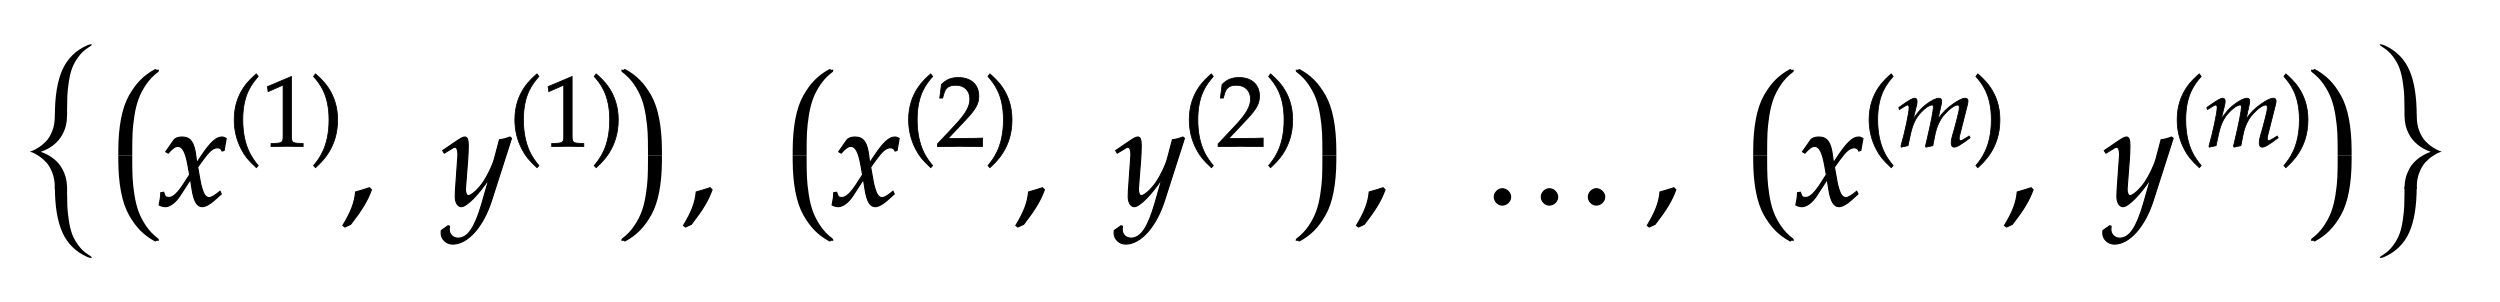 <svg xmlns="http://www.w3.org/2000/svg" width="300.906" height="36.375" style="width:300.906px;height:36.375px;font-family:Asana-Math,Asana;background:0 0"><g><g><g><svg style="overflow:visible" width="8.5" height="29" x="2.844" y="3.688"><path d="M 8.21 1.70 q 0.00 -0.06 -0.11 -0.06 q -0.15 0.00 -0.46 0.13 q -2.06 0.92 -2.97 2.93 t -0.91 5.54 h 1.47 v -0.78 q 0.00 -0.95 0.03 -1.61 t 0.17 -1.63 t 0.39 -1.66 t 0.76 -1.39 t 1.20 -1.13 q 0.43 -0.26 0.43 -0.35 z M 3.76 10.10 v 0.00 h 1.47 v 0.00 z M 5.22 10.10 h -1.47 v 0.26 q 0.00 0.95 -0.31 1.73 t -0.73 1.22 t -0.88 0.73 t -0.73 0.40 t -0.32 0.10 v 0.03 q 0.05 0.00 0.32 0.11 t 0.73 0.41 t 0.88 0.75 t 0.73 1.23 t 0.31 1.73 v 0.26 h 1.47 v -0.26 q 0.00 -0.52 -0.13 -1.05 t -0.46 -1.15 t -0.98 -1.15 t -1.58 -0.87 q 0.93 -0.32 1.58 -0.86 t 0.98 -1.15 t 0.46 -1.15 t 0.13 -1.06 v -0.26 z M 3.76 18.90 v 0.00 h 1.47 v 0.00 z" style="fill:#000;stroke-width:1px;stroke:none"/><path d="M 8.21 27.30 q 0.00 0.06 -0.11 0.06 q -0.15 0.00 -0.46 -0.13 q -2.06 -0.92 -2.97 -2.93 t -0.91 -5.54 h 1.47 v 0.78 q 0.00 0.95 0.03 1.61 t 0.17 1.63 t 0.39 1.66 t 0.76 1.39 t 1.20 1.13 q 0.43 0.26 0.43 0.35 z" style="fill:#000;stroke-width:1px;stroke:none"/></svg></g><g><svg style="overflow:visible" width="8.5" height="24" x="12.188" y="6.688"><path d="M 6.61 1.70 q 0.00 -0.08 -0.08 -0.08 q -0.03 0.00 -0.08 0.02 q -1.01 0.55 -1.75 1.30 t -1.37 1.87 t -0.95 2.78 t -0.33 3.79 v 0.62 h 1.68 v -0.62 q 0.00 -1.20 0.04 -2.08 t 0.22 -2.04 t 0.50 -2.03 t 0.91 -1.74 t 1.43 -1.49 q 0.12 -0.09 0.12 -0.29 z M 0.90 12.00 v 0.00 h 1.68 v 0.00 z" style="fill:#000;stroke-width:1px;stroke:none"/><path d="M 6.61 22.30 q 0.00 0.08 -0.08 0.08 q -0.03 0.00 -0.08 -0.02 q -1.01 -0.55 -1.75 -1.30 t -1.37 -1.87 t -0.95 -2.78 t -0.33 -3.79 v -0.62 h 1.68 v 0.62 q 0.00 1.20 0.04 2.08 t 0.22 2.04 t 0.50 2.03 t 0.91 1.74 t 1.43 1.49 q 0.12 0.09 0.12 0.29 z" style="fill:#000;stroke-width:1px;stroke:none"/></svg></g><g style="transform:matrix(1,0,0,1,19,24.688)"><path fill="#000" stroke="#000" stroke-width="8" d="M9 1C24 -7 40 -11 52 -11C85 -11 124 18 155 65L231 182L242 113C255 28 278 -11 314 -11C336 -11 368 6 400 35L449 79L440 98C404 68 379 53 363 53C348 53 335 63 325 83C316 102 305 139 300 168L282 269L317 318C364 383 391 406 422 406C438 406 450 398 455 383L469 387L484 472C472 479 463 482 454 482C414 482 374 446 312 354L275 299L269 347C257 446 230 482 171 482C145 482 123 474 114 461L56 378L73 368C103 402 123 416 142 416C175 416 197 375 214 277L225 215L185 153C142 86 108 54 80 54C65 54 54 58 52 63L41 91L21 88C21 53 13 27 9 1Z" style="transform:matrix(.017,0,0,-.017,0,0)"/></g><g><g><g><g style="transform:matrix(1,0,0,1,27.469,17.603)"><path fill="#000" stroke="#000" stroke-width="8" d="M146 266C146 526 243 632 301 700L282 726C225 675 60 542 60 266C60 159 85 58 133 -32C168 -99 200 -138 282 -215L301 -194C255 -137 146 -15 146 266Z" style="transform:matrix(.012,0,0,-.012,0,0)"/></g><g style="transform:matrix(1,0,0,1,31.469,17.603)"><path fill="#000" stroke="#000" stroke-width="8" d="M418 -3L418 27L366 30C311 33 301 44 301 96L301 700L60 598L67 548L217 614L217 96C217 44 206 33 152 30L96 27L96 -3C250 0 250 0 261 0C292 0 402 -3 418 -3Z" style="transform:matrix(.012,0,0,-.012,0,0)"/></g><g style="transform:matrix(1,0,0,1,37.359,17.603)"><path fill="#000" stroke="#000" stroke-width="8" d="M51 726L32 700C87 636 187 526 187 266C187 -10 83 -131 32 -194L51 -215C104 -165 273 -23 273 265C273 542 108 675 51 726Z" style="transform:matrix(.012,0,0,-.012,0,0)"/></g></g></g></g><g style="transform:matrix(1,0,0,1,41,24.688)"><path fill="#000" stroke="#000" stroke-width="8" d="M204 123C177 114 159 108 106 93C99 17 74 -48 16 -144L30 -155L71 -136C152 -31 190 32 218 109Z" style="transform:matrix(.017,0,0,-.017,0,0)"/></g><g style="transform:matrix(1,0,0,1,49,24.688)"><path fill="#000" stroke="#000" stroke-width="8" d="M242 -180C241 -187 241 -193 241 -198C241 -241 278 -276 323 -276C429 -276 539 -152 598 33L739 473L728 482C699 471 676 465 654 463L619 331C607 284 572 211 539 162C504 111 455 67 433 67C421 67 412 90 413 115L429 322C431 353 433 391 433 419C433 464 426 482 409 482C396 482 382 475 334 442L252 386L263 368L313 398C318 401 329 410 338 410C352 410 360 391 360 358C360 357 360 351 359 343L342 100L341 60C341 18 359 -11 384 -11C421 -11 505 74 580 187L531 16C480 -161 430 -234 360 -234C325 -234 298 -207 298 -172C298 -167 299 -159 300 -150L290 -146Z" style="transform:matrix(.017,0,0,-.017,0,0)"/></g><g><g><g><g style="transform:matrix(1,0,0,1,61.25,17.603)"><path fill="#000" stroke="#000" stroke-width="8" d="M146 266C146 526 243 632 301 700L282 726C225 675 60 542 60 266C60 159 85 58 133 -32C168 -99 200 -138 282 -215L301 -194C255 -137 146 -15 146 266Z" style="transform:matrix(.012,0,0,-.012,0,0)"/></g><g style="transform:matrix(1,0,0,1,65.25,17.603)"><path fill="#000" stroke="#000" stroke-width="8" d="M418 -3L418 27L366 30C311 33 301 44 301 96L301 700L60 598L67 548L217 614L217 96C217 44 206 33 152 30L96 27L96 -3C250 0 250 0 261 0C292 0 402 -3 418 -3Z" style="transform:matrix(.012,0,0,-.012,0,0)"/></g><g style="transform:matrix(1,0,0,1,71.141,17.603)"><path fill="#000" stroke="#000" stroke-width="8" d="M51 726L32 700C87 636 187 526 187 266C187 -10 83 -131 32 -194L51 -215C104 -165 273 -23 273 265C273 542 108 675 51 726Z" style="transform:matrix(.012,0,0,-.012,0,0)"/></g></g></g></g><g><svg style="overflow:visible" width="8.5" height="24" x="73.422" y="6.688"><path d="M 1.69 1.70 q 0.00 -0.08 0.08 -0.08 q 0.03 0.00 0.08 0.02 q 1.01 0.55 1.75 1.30 t 1.37 1.87 t 0.95 2.78 t 0.33 3.79 v 0.62 h -1.68 v -0.62 q 0.00 -1.20 -0.04 -2.08 t -0.22 -2.04 t -0.50 -2.03 t -0.91 -1.74 t -1.43 -1.49 q -0.12 -0.09 -0.12 -0.29 z M 7.40 12.00 v 0.00 h -1.68 v 0.00 z" style="fill:#000;stroke-width:1px;stroke:none"/><path d="M 1.69 22.30 q 0.00 0.08 0.08 0.08 q 0.03 0.00 0.08 -0.02 q 1.01 -0.55 1.75 -1.30 t 1.37 -1.87 t 0.95 -2.78 t 0.33 -3.79 v -0.62 h -1.68 v 0.62 q 0.00 1.20 -0.04 2.08 t -0.22 2.04 t -0.50 2.03 t -0.91 1.74 t -1.43 1.49 q -0.12 0.09 -0.12 0.29 z" style="fill:#000;stroke-width:1px;stroke:none"/></svg></g><g style="transform:matrix(1,0,0,1,82,24.688)"><path fill="#000" stroke="#000" stroke-width="8" d="M204 123C177 114 159 108 106 93C99 17 74 -48 16 -144L30 -155L71 -136C152 -31 190 32 218 109Z" style="transform:matrix(.017,0,0,-.017,0,0)"/></g><g style="transform:matrix(1,0,0,1,89,24.688)"><path fill="#000" stroke="#000" stroke-width="8" style="transform:matrix(.017,0,0,-.017,0,0)"/></g><g><svg style="overflow:visible" width="8.5" height="24" x="93.359" y="6.688"><path d="M 6.61 1.70 q 0.00 -0.08 -0.08 -0.08 q -0.03 0.00 -0.08 0.02 q -1.01 0.55 -1.75 1.30 t -1.37 1.87 t -0.95 2.78 t -0.33 3.79 v 0.62 h 1.68 v -0.62 q 0.00 -1.20 0.04 -2.08 t 0.22 -2.04 t 0.50 -2.03 t 0.91 -1.74 t 1.43 -1.49 q 0.12 -0.09 0.12 -0.29 z M 0.90 12.00 v 0.00 h 1.68 v 0.00 z" style="fill:#000;stroke-width:1px;stroke:none"/><path d="M 6.61 22.30 q 0.00 0.08 -0.08 0.08 q -0.03 0.00 -0.08 -0.02 q -1.01 -0.55 -1.75 -1.30 t -1.37 -1.87 t -0.95 -2.78 t -0.33 -3.79 v -0.62 h 1.68 v 0.62 q 0.00 1.20 0.04 2.08 t 0.22 2.04 t 0.50 2.03 t 0.91 1.74 t 1.43 1.49 q 0.12 0.09 0.12 0.29 z" style="fill:#000;stroke-width:1px;stroke:none"/></svg></g><g style="transform:matrix(1,0,0,1,100,24.688)"><path fill="#000" stroke="#000" stroke-width="8" d="M9 1C24 -7 40 -11 52 -11C85 -11 124 18 155 65L231 182L242 113C255 28 278 -11 314 -11C336 -11 368 6 400 35L449 79L440 98C404 68 379 53 363 53C348 53 335 63 325 83C316 102 305 139 300 168L282 269L317 318C364 383 391 406 422 406C438 406 450 398 455 383L469 387L484 472C472 479 463 482 454 482C414 482 374 446 312 354L275 299L269 347C257 446 230 482 171 482C145 482 123 474 114 461L56 378L73 368C103 402 123 416 142 416C175 416 197 375 214 277L225 215L185 153C142 86 108 54 80 54C65 54 54 58 52 63L41 91L21 88C21 53 13 27 9 1Z" style="transform:matrix(.017,0,0,-.017,0,0)"/></g><g><g><g><g style="transform:matrix(1,0,0,1,108.641,17.603)"><path fill="#000" stroke="#000" stroke-width="8" d="M146 266C146 526 243 632 301 700L282 726C225 675 60 542 60 266C60 159 85 58 133 -32C168 -99 200 -138 282 -215L301 -194C255 -137 146 -15 146 266Z" style="transform:matrix(.012,0,0,-.012,0,0)"/></g><g style="transform:matrix(1,0,0,1,112.641,17.603)"><path fill="#000" stroke="#000" stroke-width="8" d="M16 23L16 -3C203 -3 203 0 239 0C275 0 275 -3 468 -3L468 82C353 77 307 81 122 77L304 270C401 373 431 428 431 503C431 618 353 689 226 689C154 689 105 669 56 619L39 483L68 483L81 529C97 587 133 612 200 612C286 612 341 558 341 473C341 398 299 324 186 204Z" style="transform:matrix(.012,0,0,-.012,0,0)"/></g><g style="transform:matrix(1,0,0,1,118.531,17.603)"><path fill="#000" stroke="#000" stroke-width="8" d="M51 726L32 700C87 636 187 526 187 266C187 -10 83 -131 32 -194L51 -215C104 -165 273 -23 273 265C273 542 108 675 51 726Z" style="transform:matrix(.012,0,0,-.012,0,0)"/></g></g></g></g><g style="transform:matrix(1,0,0,1,122,24.688)"><path fill="#000" stroke="#000" stroke-width="8" d="M204 123C177 114 159 108 106 93C99 17 74 -48 16 -144L30 -155L71 -136C152 -31 190 32 218 109Z" style="transform:matrix(.017,0,0,-.017,0,0)"/></g><g style="transform:matrix(1,0,0,1,130,24.688)"><path fill="#000" stroke="#000" stroke-width="8" d="M242 -180C241 -187 241 -193 241 -198C241 -241 278 -276 323 -276C429 -276 539 -152 598 33L739 473L728 482C699 471 676 465 654 463L619 331C607 284 572 211 539 162C504 111 455 67 433 67C421 67 412 90 413 115L429 322C431 353 433 391 433 419C433 464 426 482 409 482C396 482 382 475 334 442L252 386L263 368L313 398C318 401 329 410 338 410C352 410 360 391 360 358C360 357 360 351 359 343L342 100L341 60C341 18 359 -11 384 -11C421 -11 505 74 580 187L531 16C480 -161 430 -234 360 -234C325 -234 298 -207 298 -172C298 -167 299 -159 300 -150L290 -146Z" style="transform:matrix(.017,0,0,-.017,0,0)"/></g><g><g><g><g style="transform:matrix(1,0,0,1,142.422,17.603)"><path fill="#000" stroke="#000" stroke-width="8" d="M146 266C146 526 243 632 301 700L282 726C225 675 60 542 60 266C60 159 85 58 133 -32C168 -99 200 -138 282 -215L301 -194C255 -137 146 -15 146 266Z" style="transform:matrix(.012,0,0,-.012,0,0)"/></g><g style="transform:matrix(1,0,0,1,146.422,17.603)"><path fill="#000" stroke="#000" stroke-width="8" d="M16 23L16 -3C203 -3 203 0 239 0C275 0 275 -3 468 -3L468 82C353 77 307 81 122 77L304 270C401 373 431 428 431 503C431 618 353 689 226 689C154 689 105 669 56 619L39 483L68 483L81 529C97 587 133 612 200 612C286 612 341 558 341 473C341 398 299 324 186 204Z" style="transform:matrix(.012,0,0,-.012,0,0)"/></g><g style="transform:matrix(1,0,0,1,152.312,17.603)"><path fill="#000" stroke="#000" stroke-width="8" d="M51 726L32 700C87 636 187 526 187 266C187 -10 83 -131 32 -194L51 -215C104 -165 273 -23 273 265C273 542 108 675 51 726Z" style="transform:matrix(.012,0,0,-.012,0,0)"/></g></g></g></g><g><svg style="overflow:visible" width="8.5" height="24" x="154.594" y="6.688"><path d="M 1.69 1.70 q 0.00 -0.08 0.08 -0.08 q 0.03 0.00 0.08 0.02 q 1.01 0.55 1.75 1.30 t 1.37 1.87 t 0.95 2.78 t 0.33 3.79 v 0.62 h -1.68 v -0.62 q 0.00 -1.20 -0.04 -2.08 t -0.22 -2.04 t -0.50 -2.03 t -0.91 -1.74 t -1.43 -1.49 q -0.12 -0.09 -0.12 -0.29 z M 7.40 12.00 v 0.00 h -1.68 v 0.00 z" style="fill:#000;stroke-width:1px;stroke:none"/><path d="M 1.69 22.30 q 0.00 0.08 0.08 0.08 q 0.03 0.00 0.08 -0.02 q 1.01 -0.55 1.75 -1.30 t 1.37 -1.87 t 0.95 -2.78 t 0.33 -3.79 v -0.62 h -1.68 v 0.62 q 0.00 1.20 -0.04 2.08 t -0.22 2.04 t -0.50 2.03 t -0.91 1.74 t -1.43 1.49 q -0.12 0.09 -0.12 0.29 z" style="fill:#000;stroke-width:1px;stroke:none"/></svg></g><g style="transform:matrix(1,0,0,1,163,24.688)"><path fill="#000" stroke="#000" stroke-width="8" d="M204 123C177 114 159 108 106 93C99 17 74 -48 16 -144L30 -155L71 -136C152 -31 190 32 218 109Z" style="transform:matrix(.017,0,0,-.017,0,0)"/></g><g style="transform:matrix(1,0,0,1,170,24.688)"><path fill="#000" stroke="#000" stroke-width="8" style="transform:matrix(.017,0,0,-.017,0,0)"/></g><g style="transform:matrix(1,0,0,1,178,24.688)"><path fill="#000" stroke="#000" stroke-width="8" d="M499 116C469 116 442 88 442 58C442 28 469 0 498 0C530 0 558 27 558 58C558 88 530 116 499 116ZM166 116C136 116 109 88 109 58C109 28 136 0 165 0C197 0 225 27 225 58C225 88 197 116 166 116ZM832 116C802 116 775 88 775 58C775 28 802 0 831 0C863 0 891 27 891 58C891 88 863 116 832 116Z" style="transform:matrix(.017,0,0,-.017,0,0)"/></g><g style="transform:matrix(1,0,0,1,198,24.688)"><path fill="#000" stroke="#000" stroke-width="8" d="M204 123C177 114 159 108 106 93C99 17 74 -48 16 -144L30 -155L71 -136C152 -31 190 32 218 109Z" style="transform:matrix(.017,0,0,-.017,0,0)"/></g><g style="transform:matrix(1,0,0,1,205,24.688)"><path fill="#000" stroke="#000" stroke-width="8" style="transform:matrix(.017,0,0,-.017,0,0)"/></g><g><svg style="overflow:visible" width="8.5" height="24" x="208.969" y="6.688"><path d="M 6.61 1.70 q 0.00 -0.08 -0.08 -0.08 q -0.03 0.00 -0.08 0.02 q -1.01 0.55 -1.75 1.30 t -1.37 1.87 t -0.95 2.78 t -0.33 3.79 v 0.62 h 1.68 v -0.62 q 0.00 -1.20 0.04 -2.08 t 0.22 -2.04 t 0.50 -2.03 t 0.91 -1.74 t 1.43 -1.49 q 0.12 -0.09 0.12 -0.29 z M 0.90 12.00 v 0.00 h 1.68 v 0.00 z" style="fill:#000;stroke-width:1px;stroke:none"/><path d="M 6.61 22.30 q 0.00 0.08 -0.08 0.08 q -0.03 0.00 -0.08 -0.02 q -1.01 -0.55 -1.75 -1.30 t -1.37 -1.87 t -0.95 -2.78 t -0.33 -3.79 v -0.62 h 1.68 v 0.62 q 0.00 1.20 0.04 2.08 t 0.22 2.04 t 0.50 2.03 t 0.91 1.74 t 1.43 1.49 q 0.12 0.09 0.12 0.29 z" style="fill:#000;stroke-width:1px;stroke:none"/></svg></g><g style="transform:matrix(1,0,0,1,216,24.688)"><path fill="#000" stroke="#000" stroke-width="8" d="M9 1C24 -7 40 -11 52 -11C85 -11 124 18 155 65L231 182L242 113C255 28 278 -11 314 -11C336 -11 368 6 400 35L449 79L440 98C404 68 379 53 363 53C348 53 335 63 325 83C316 102 305 139 300 168L282 269L317 318C364 383 391 406 422 406C438 406 450 398 455 383L469 387L484 472C472 479 463 482 454 482C414 482 374 446 312 354L275 299L269 347C257 446 230 482 171 482C145 482 123 474 114 461L56 378L73 368C103 402 123 416 142 416C175 416 197 375 214 277L225 215L185 153C142 86 108 54 80 54C65 54 54 58 52 63L41 91L21 88C21 53 13 27 9 1Z" style="transform:matrix(.017,0,0,-.017,0,0)"/></g><g><g><g><g style="transform:matrix(1,0,0,1,224.25,17.603)"><path fill="#000" stroke="#000" stroke-width="8" d="M146 266C146 526 243 632 301 700L282 726C225 675 60 542 60 266C60 159 85 58 133 -32C168 -99 200 -138 282 -215L301 -194C255 -137 146 -15 146 266Z" style="transform:matrix(.012,0,0,-.012,0,0)"/></g><g style="transform:matrix(1,0,0,1,228.25,17.603)"><path fill="#000" stroke="#000" stroke-width="8" d="M730 103L704 86C675 67 653 56 643 56C636 56 630 65 630 76C630 86 632 95 637 116L712 413C716 430 719 446 719 454C719 471 709 482 693 482C664 482 626 464 565 421C502 376 467 341 418 272L448 409C452 429 455 444 455 451C455 470 445 482 429 482C399 482 353 460 298 418C254 384 234 363 169 275L202 408C206 424 208 439 208 451C208 470 199 482 185 482C164 482 126 461 52 408L24 388L31 368C68 391 103 414 110 414C121 414 128 404 128 389C128 338 87 145 46 2L49 -9L117 6L139 108C163 219 190 278 245 338C287 384 332 414 360 414C367 414 371 406 371 393C371 358 349 244 308 69L292 2L297 -9L366 6L387 113C403 194 437 269 481 318C536 379 586 414 618 414C626 414 631 405 631 389C631 365 628 351 606 264C566 105 550 84 550 31C550 6 561 -9 580 -9C606 -9 642 12 740 85Z" style="transform:matrix(.012,0,0,-.012,0,0)"/></g><g style="transform:matrix(1,0,0,1,237.438,17.603)"><path fill="#000" stroke="#000" stroke-width="8" d="M51 726L32 700C87 636 187 526 187 266C187 -10 83 -131 32 -194L51 -215C104 -165 273 -23 273 265C273 542 108 675 51 726Z" style="transform:matrix(.012,0,0,-.012,0,0)"/></g></g></g></g><g style="transform:matrix(1,0,0,1,241,24.688)"><path fill="#000" stroke="#000" stroke-width="8" d="M204 123C177 114 159 108 106 93C99 17 74 -48 16 -144L30 -155L71 -136C152 -31 190 32 218 109Z" style="transform:matrix(.017,0,0,-.017,0,0)"/></g><g style="transform:matrix(1,0,0,1,249,24.688)"><path fill="#000" stroke="#000" stroke-width="8" d="M242 -180C241 -187 241 -193 241 -198C241 -241 278 -276 323 -276C429 -276 539 -152 598 33L739 473L728 482C699 471 676 465 654 463L619 331C607 284 572 211 539 162C504 111 455 67 433 67C421 67 412 90 413 115L429 322C431 353 433 391 433 419C433 464 426 482 409 482C396 482 382 475 334 442L252 386L263 368L313 398C318 401 329 410 338 410C352 410 360 391 360 358C360 357 360 351 359 343L342 100L341 60C341 18 359 -11 384 -11C421 -11 505 74 580 187L531 16C480 -161 430 -234 360 -234C325 -234 298 -207 298 -172C298 -167 299 -159 300 -150L290 -146Z" style="transform:matrix(.017,0,0,-.017,0,0)"/></g><g><g><g><g style="transform:matrix(1,0,0,1,261.328,17.603)"><path fill="#000" stroke="#000" stroke-width="8" d="M146 266C146 526 243 632 301 700L282 726C225 675 60 542 60 266C60 159 85 58 133 -32C168 -99 200 -138 282 -215L301 -194C255 -137 146 -15 146 266Z" style="transform:matrix(.012,0,0,-.012,0,0)"/></g><g style="transform:matrix(1,0,0,1,265.328,17.603)"><path fill="#000" stroke="#000" stroke-width="8" d="M730 103L704 86C675 67 653 56 643 56C636 56 630 65 630 76C630 86 632 95 637 116L712 413C716 430 719 446 719 454C719 471 709 482 693 482C664 482 626 464 565 421C502 376 467 341 418 272L448 409C452 429 455 444 455 451C455 470 445 482 429 482C399 482 353 460 298 418C254 384 234 363 169 275L202 408C206 424 208 439 208 451C208 470 199 482 185 482C164 482 126 461 52 408L24 388L31 368C68 391 103 414 110 414C121 414 128 404 128 389C128 338 87 145 46 2L49 -9L117 6L139 108C163 219 190 278 245 338C287 384 332 414 360 414C367 414 371 406 371 393C371 358 349 244 308 69L292 2L297 -9L366 6L387 113C403 194 437 269 481 318C536 379 586 414 618 414C626 414 631 405 631 389C631 365 628 351 606 264C566 105 550 84 550 31C550 6 561 -9 580 -9C606 -9 642 12 740 85Z" style="transform:matrix(.012,0,0,-.012,0,0)"/></g><g style="transform:matrix(1,0,0,1,274.516,17.603)"><path fill="#000" stroke="#000" stroke-width="8" d="M51 726L32 700C87 636 187 526 187 266C187 -10 83 -131 32 -194L51 -215C104 -165 273 -23 273 265C273 542 108 675 51 726Z" style="transform:matrix(.012,0,0,-.012,0,0)"/></g></g></g></g><g><svg style="overflow:visible" width="8.5" height="24" x="276.797" y="6.688"><path d="M 1.69 1.70 q 0.00 -0.08 0.08 -0.08 q 0.03 0.00 0.08 0.02 q 1.01 0.55 1.75 1.30 t 1.37 1.87 t 0.95 2.78 t 0.33 3.79 v 0.62 h -1.68 v -0.62 q 0.00 -1.20 -0.04 -2.08 t -0.22 -2.04 t -0.50 -2.03 t -0.91 -1.74 t -1.43 -1.49 q -0.12 -0.09 -0.12 -0.29 z M 7.40 12.00 v 0.00 h -1.68 v 0.00 z" style="fill:#000;stroke-width:1px;stroke:none"/><path d="M 1.69 22.30 q 0.00 0.08 0.08 0.08 q 0.03 0.00 0.08 -0.02 q 1.01 -0.55 1.75 -1.30 t 1.37 -1.87 t 0.95 -2.78 t 0.33 -3.79 v -0.62 h -1.68 v 0.62 q 0.00 1.20 -0.04 2.08 t -0.22 2.04 t -0.50 2.03 t -0.91 1.74 t -1.43 1.49 q -0.12 0.09 -0.12 0.29 z" style="fill:#000;stroke-width:1px;stroke:none"/></svg></g><g><svg style="overflow:visible" width="8.5" height="29" x="286.141" y="3.688"><path d="M 0.29 1.70 q 0.00 -0.06 0.11 -0.06 q 0.15 0.00 0.46 0.13 q 2.06 0.92 2.97 2.93 t 0.91 5.54 h -1.47 v -0.78 q 0.00 -0.95 -0.03 -1.61 t -0.17 -1.63 t -0.39 -1.66 t -0.76 -1.39 t -1.20 -1.13 q -0.43 -0.26 -0.43 -0.35 z M 4.74 10.10 v 0.00 h -1.47 v 0.00 z M 3.28 10.10 h 1.47 v 0.26 q 0.00 0.95 0.31 1.73 t 0.73 1.22 t 0.88 0.73 t 0.73 0.40 t 0.32 0.10 v 0.03 q -0.05 0.00 -0.32 0.11 t -0.73 0.41 t -0.88 0.75 t -0.73 1.23 t -0.31 1.73 v 0.26 h -1.47 v -0.26 q 0.00 -0.52 0.13 -1.05 t 0.46 -1.15 t 0.98 -1.15 t 1.58 -0.87 q -0.93 -0.32 -1.58 -0.86 t -0.98 -1.15 t -0.46 -1.15 t -0.13 -1.06 v -0.26 z M 4.74 18.90 v 0.00 h -1.47 v 0.00 z" style="fill:#000;stroke-width:1px;stroke:none"/><path d="M 0.29 27.30 q 0.00 0.06 0.11 0.06 q 0.15 0.00 0.46 -0.13 q 2.06 -0.92 2.97 -2.93 t 0.91 -5.54 h -1.47 v 0.78 q 0.00 0.95 -0.03 1.61 t -0.17 1.63 t -0.39 1.66 t -0.76 1.39 t -1.20 1.13 q -0.43 0.26 -0.43 0.35 z" style="fill:#000;stroke-width:1px;stroke:none"/></svg></g></g></g></svg>